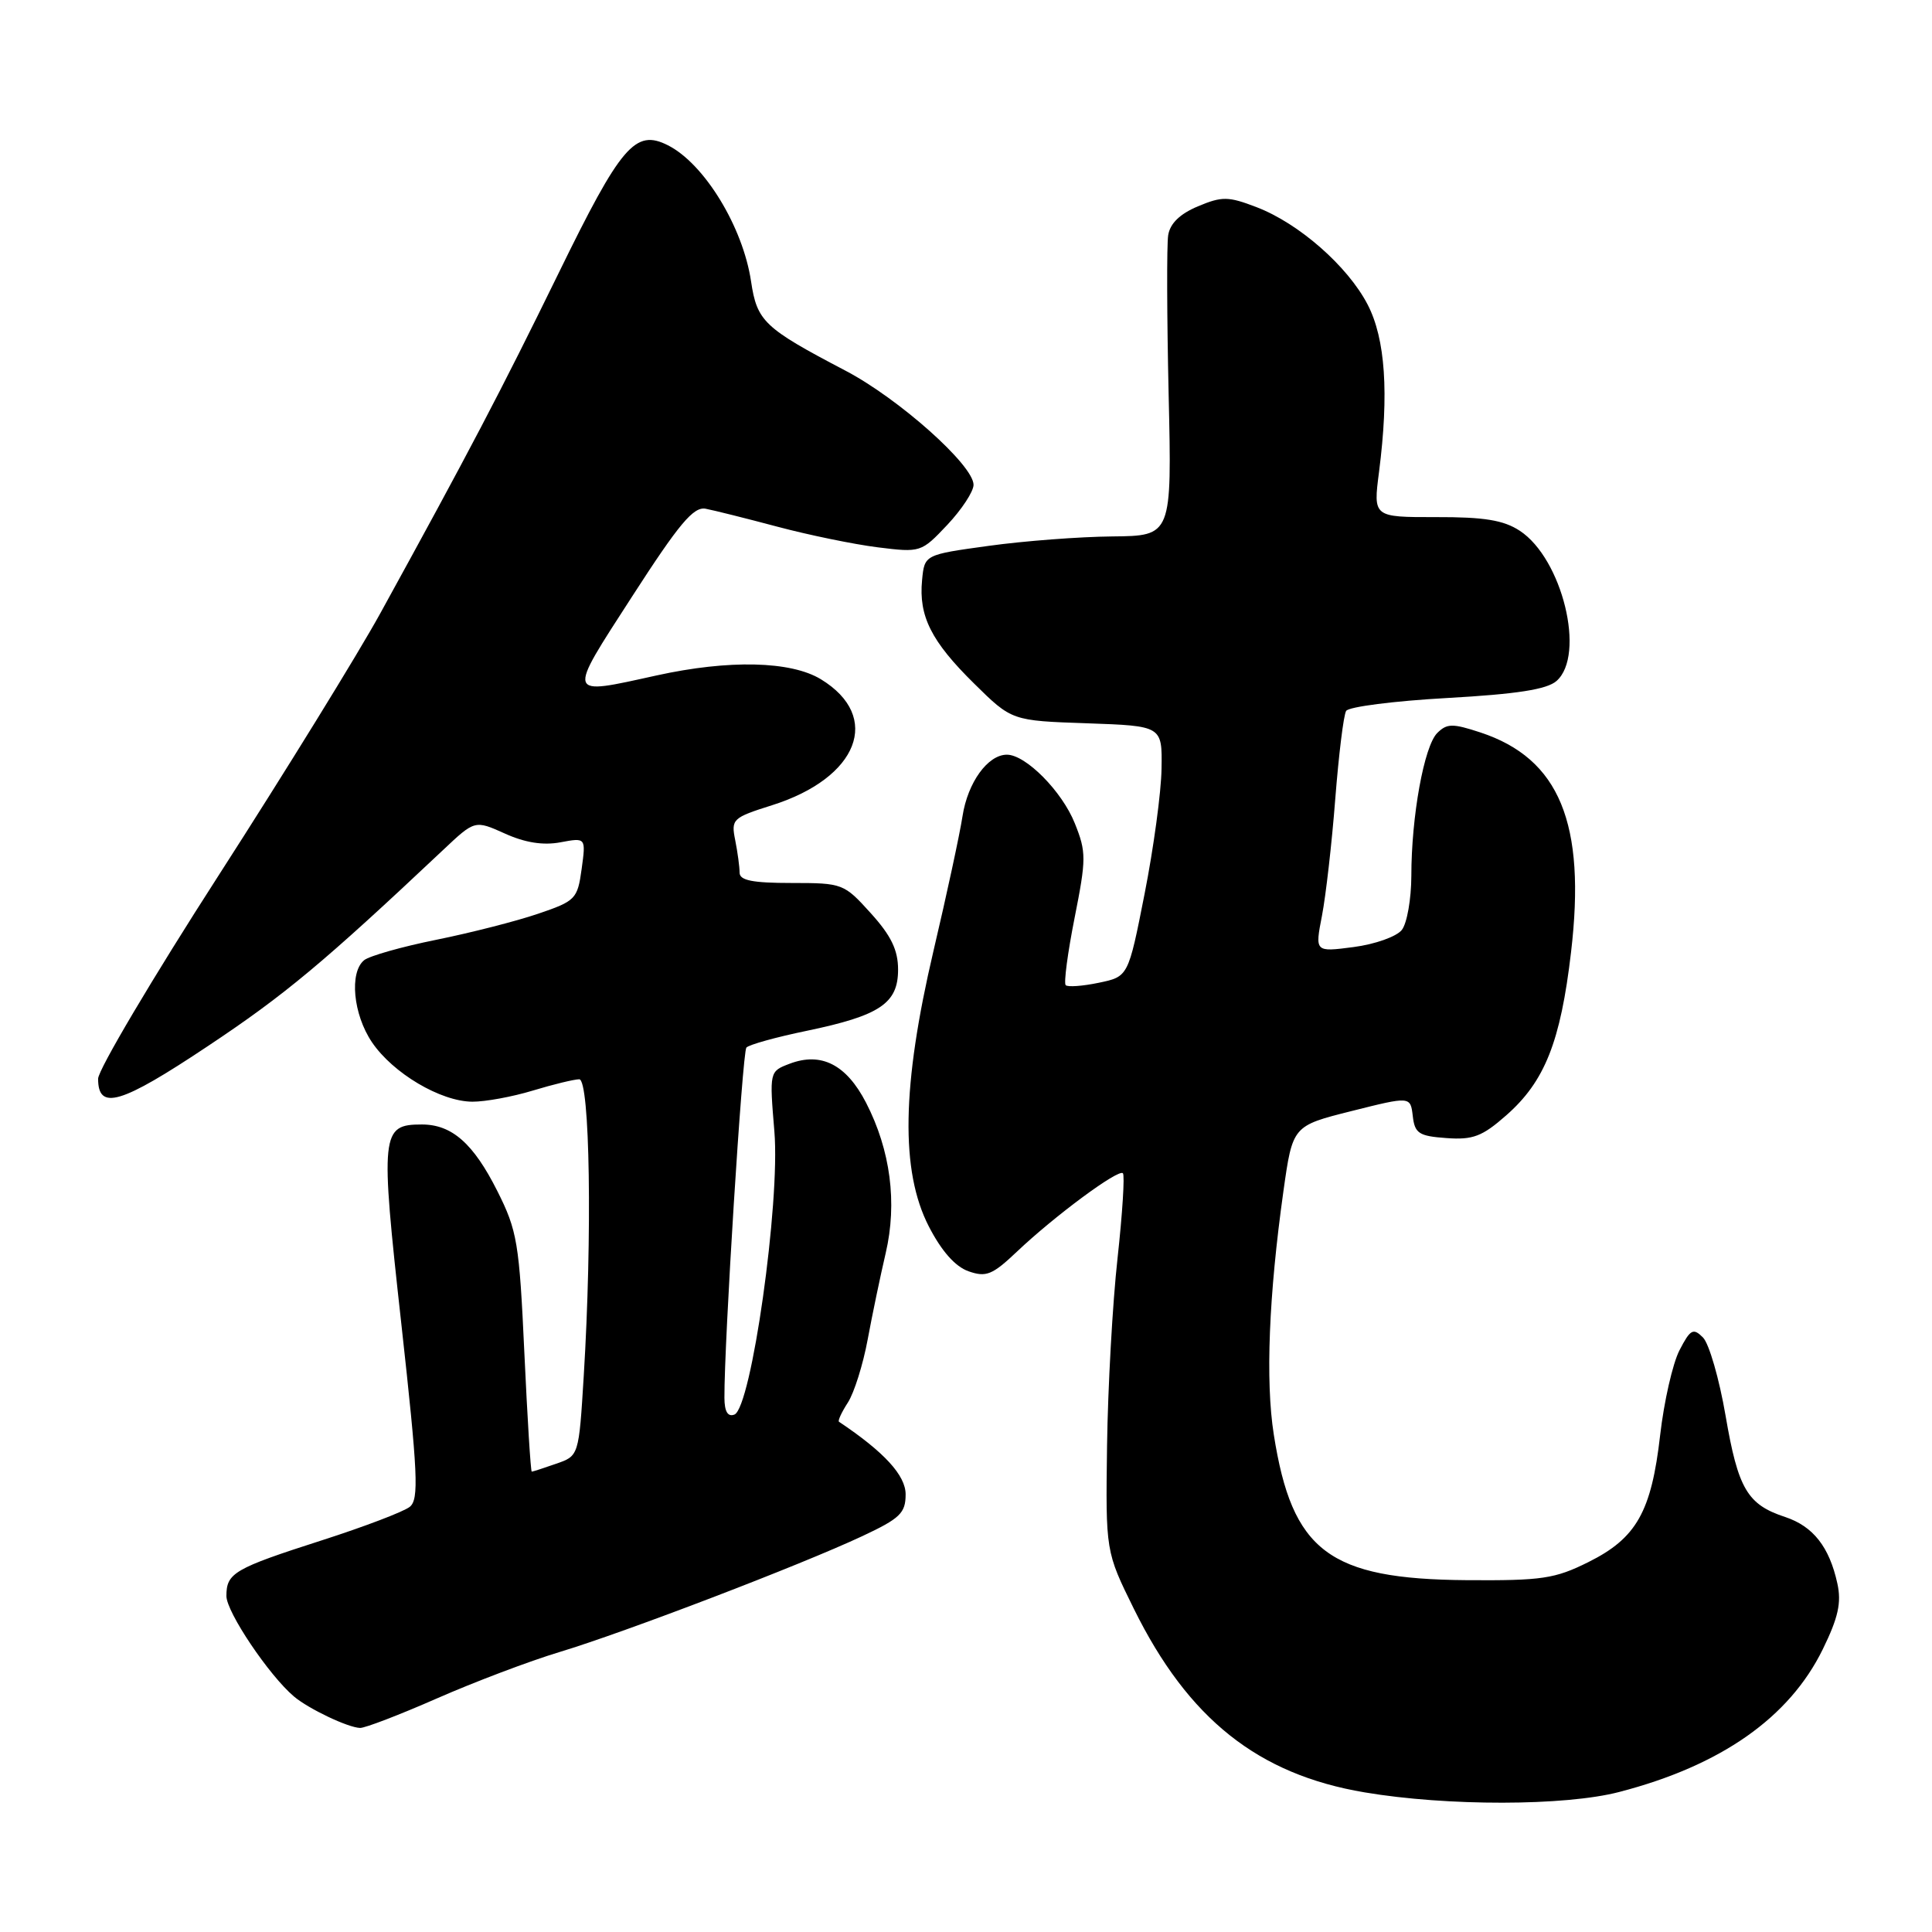 <?xml version="1.0" encoding="UTF-8" standalone="no"?>
<!DOCTYPE svg PUBLIC "-//W3C//DTD SVG 1.1//EN" "http://www.w3.org/Graphics/SVG/1.1/DTD/svg11.dtd" >
<svg xmlns="http://www.w3.org/2000/svg" xmlns:xlink="http://www.w3.org/1999/xlink" version="1.1" viewBox="0 0 256 256">
 <g >
 <path fill="currentColor"
d=" M 214.54 237.45 C 228.04 233.95 237.09 227.60 241.53 218.53 C 243.58 214.34 244.02 212.36 243.46 209.82 C 242.40 204.97 240.25 202.24 236.54 201.01 C 231.53 199.36 230.31 197.29 228.65 187.60 C 227.81 182.70 226.46 178.03 225.65 177.22 C 224.36 175.93 223.98 176.13 222.54 178.92 C 221.64 180.66 220.49 185.72 219.98 190.15 C 218.82 200.31 216.85 203.81 210.48 206.98 C 206.03 209.20 204.31 209.45 194.34 209.38 C 176.08 209.24 171.21 205.56 168.78 190.06 C 167.67 182.99 168.12 171.66 170.06 157.84 C 171.28 149.18 171.28 149.18 179.09 147.22 C 186.89 145.26 186.89 145.26 187.20 147.88 C 187.46 150.18 188.01 150.54 191.66 150.80 C 195.16 151.06 196.40 150.59 199.57 147.80 C 204.69 143.31 206.78 138.05 208.17 126.18 C 210.18 109.09 206.64 100.51 196.15 97.05 C 192.47 95.84 191.73 95.85 190.44 97.13 C 188.70 98.87 187.01 108.17 187.01 116.06 C 187.00 119.12 186.44 122.34 185.75 123.22 C 185.06 124.10 182.20 125.12 179.36 125.49 C 174.23 126.16 174.23 126.16 175.17 121.33 C 175.68 118.67 176.48 111.71 176.93 105.85 C 177.39 100.00 178.03 94.75 178.37 94.20 C 178.71 93.65 184.73 92.88 191.75 92.49 C 201.02 91.97 204.98 91.35 206.25 90.23 C 210.14 86.80 207.01 74.02 201.38 70.33 C 199.23 68.92 196.66 68.50 190.27 68.52 C 181.95 68.53 181.95 68.53 182.73 62.52 C 184.06 52.12 183.57 44.89 181.22 40.36 C 178.58 35.27 172.10 29.59 166.50 27.45 C 162.75 26.01 161.93 26.00 158.73 27.34 C 156.35 28.34 155.04 29.60 154.79 31.17 C 154.59 32.45 154.62 41.94 154.85 52.25 C 155.28 71.00 155.28 71.00 147.39 71.08 C 143.05 71.12 135.68 71.68 131.00 72.33 C 122.50 73.50 122.50 73.50 122.18 76.87 C 121.72 81.65 123.39 84.98 129.09 90.59 C 134.07 95.50 134.07 95.50 144.04 95.84 C 154.00 96.19 154.00 96.19 153.91 101.84 C 153.87 104.95 152.85 112.43 151.66 118.46 C 149.50 129.41 149.50 129.41 145.60 130.22 C 143.45 130.67 141.48 130.81 141.21 130.54 C 140.94 130.27 141.47 126.26 142.39 121.62 C 143.94 113.80 143.95 112.91 142.42 109.10 C 140.73 104.86 135.92 100.00 133.42 100.00 C 130.89 100.00 128.23 103.68 127.54 108.14 C 127.17 110.54 125.44 118.58 123.69 126.00 C 119.49 143.90 119.30 155.16 123.07 162.50 C 124.75 165.77 126.57 167.83 128.33 168.45 C 130.67 169.27 131.49 168.94 134.76 165.84 C 139.75 161.11 148.20 154.86 148.79 155.46 C 149.05 155.72 148.73 160.79 148.08 166.72 C 147.42 172.65 146.80 183.82 146.69 191.55 C 146.50 205.59 146.50 205.59 150.25 213.19 C 157.45 227.77 166.70 235.13 180.83 237.50 C 191.73 239.34 207.36 239.32 214.54 237.45 Z  M 57.89 225.05 C 62.83 222.88 70.16 220.10 74.18 218.89 C 82.82 216.28 106.08 207.38 114.25 203.55 C 119.27 201.20 120.00 200.49 120.00 198.01 C 120.00 195.49 117.15 192.39 111.17 188.39 C 110.99 188.27 111.52 187.12 112.35 185.84 C 113.18 184.55 114.36 180.80 114.97 177.50 C 115.58 174.20 116.66 169.04 117.36 166.04 C 118.91 159.40 118.00 152.41 114.76 146.12 C 112.15 141.06 108.82 139.36 104.63 140.95 C 101.95 141.97 101.95 141.97 102.61 149.93 C 103.40 159.37 99.55 186.57 97.31 187.44 C 96.43 187.77 96.00 187.04 95.99 185.22 C 95.95 177.96 98.37 139.41 98.90 138.81 C 99.23 138.43 102.82 137.43 106.89 136.59 C 116.59 134.57 119.00 132.96 119.00 128.48 C 119.00 125.89 118.08 123.98 115.38 121.00 C 111.83 117.07 111.65 117.00 104.88 117.00 C 99.71 117.00 98.00 116.66 98.00 115.63 C 98.00 114.87 97.74 112.94 97.42 111.33 C 96.86 108.54 97.06 108.35 102.29 106.70 C 113.75 103.08 116.91 94.97 108.78 90.01 C 104.80 87.58 96.59 87.39 87.00 89.50 C 74.95 92.15 75.06 92.51 83.77 79.02 C 89.99 69.38 91.89 67.11 93.50 67.41 C 94.60 67.62 98.88 68.69 103.01 69.79 C 107.14 70.89 113.12 72.12 116.28 72.52 C 121.99 73.23 122.07 73.20 125.52 69.55 C 127.43 67.52 129.00 65.13 129.00 64.24 C 129.00 61.64 119.08 52.80 112.00 49.10 C 101.24 43.46 100.31 42.58 99.52 37.29 C 98.44 30.06 93.32 21.68 88.50 19.25 C 84.17 17.06 82.29 19.26 74.00 36.23 C 66.36 51.85 62.13 59.92 50.39 81.27 C 47.43 86.65 37.81 102.25 29.01 115.93 C 20.20 129.61 13.00 141.77 13.00 142.94 C 13.00 147.20 15.99 146.32 27.55 138.61 C 37.74 131.83 42.85 127.57 58.71 112.63 C 62.92 108.66 62.92 108.66 66.90 110.45 C 69.57 111.66 71.98 112.04 74.26 111.61 C 77.64 110.98 77.64 110.98 77.07 115.15 C 76.52 119.13 76.27 119.39 71.29 121.08 C 68.42 122.06 62.34 123.61 57.79 124.53 C 53.23 125.45 48.94 126.67 48.25 127.23 C 46.27 128.84 46.79 134.40 49.28 138.09 C 52.05 142.20 58.39 145.96 62.59 145.98 C 64.29 145.99 67.89 145.33 70.59 144.51 C 73.29 143.69 76.06 143.02 76.75 143.01 C 78.17 143.00 78.49 163.76 77.35 182.30 C 76.70 192.91 76.70 192.91 73.70 193.95 C 72.05 194.53 70.59 195.00 70.46 195.00 C 70.32 195.00 69.88 187.91 69.48 179.25 C 68.81 164.68 68.54 163.07 65.90 157.82 C 62.73 151.51 59.88 149.00 55.90 149.00 C 50.48 149.00 50.37 150.07 53.17 175.34 C 55.38 195.34 55.53 198.66 54.30 199.66 C 53.51 200.30 48.28 202.29 42.68 204.09 C 31.00 207.84 30.00 208.43 30.00 211.48 C 30.00 213.60 35.66 222.02 38.96 224.80 C 40.89 226.43 46.10 228.91 47.71 228.96 C 48.37 228.98 52.95 227.22 57.89 225.05 Z "/>
</g>
</svg>